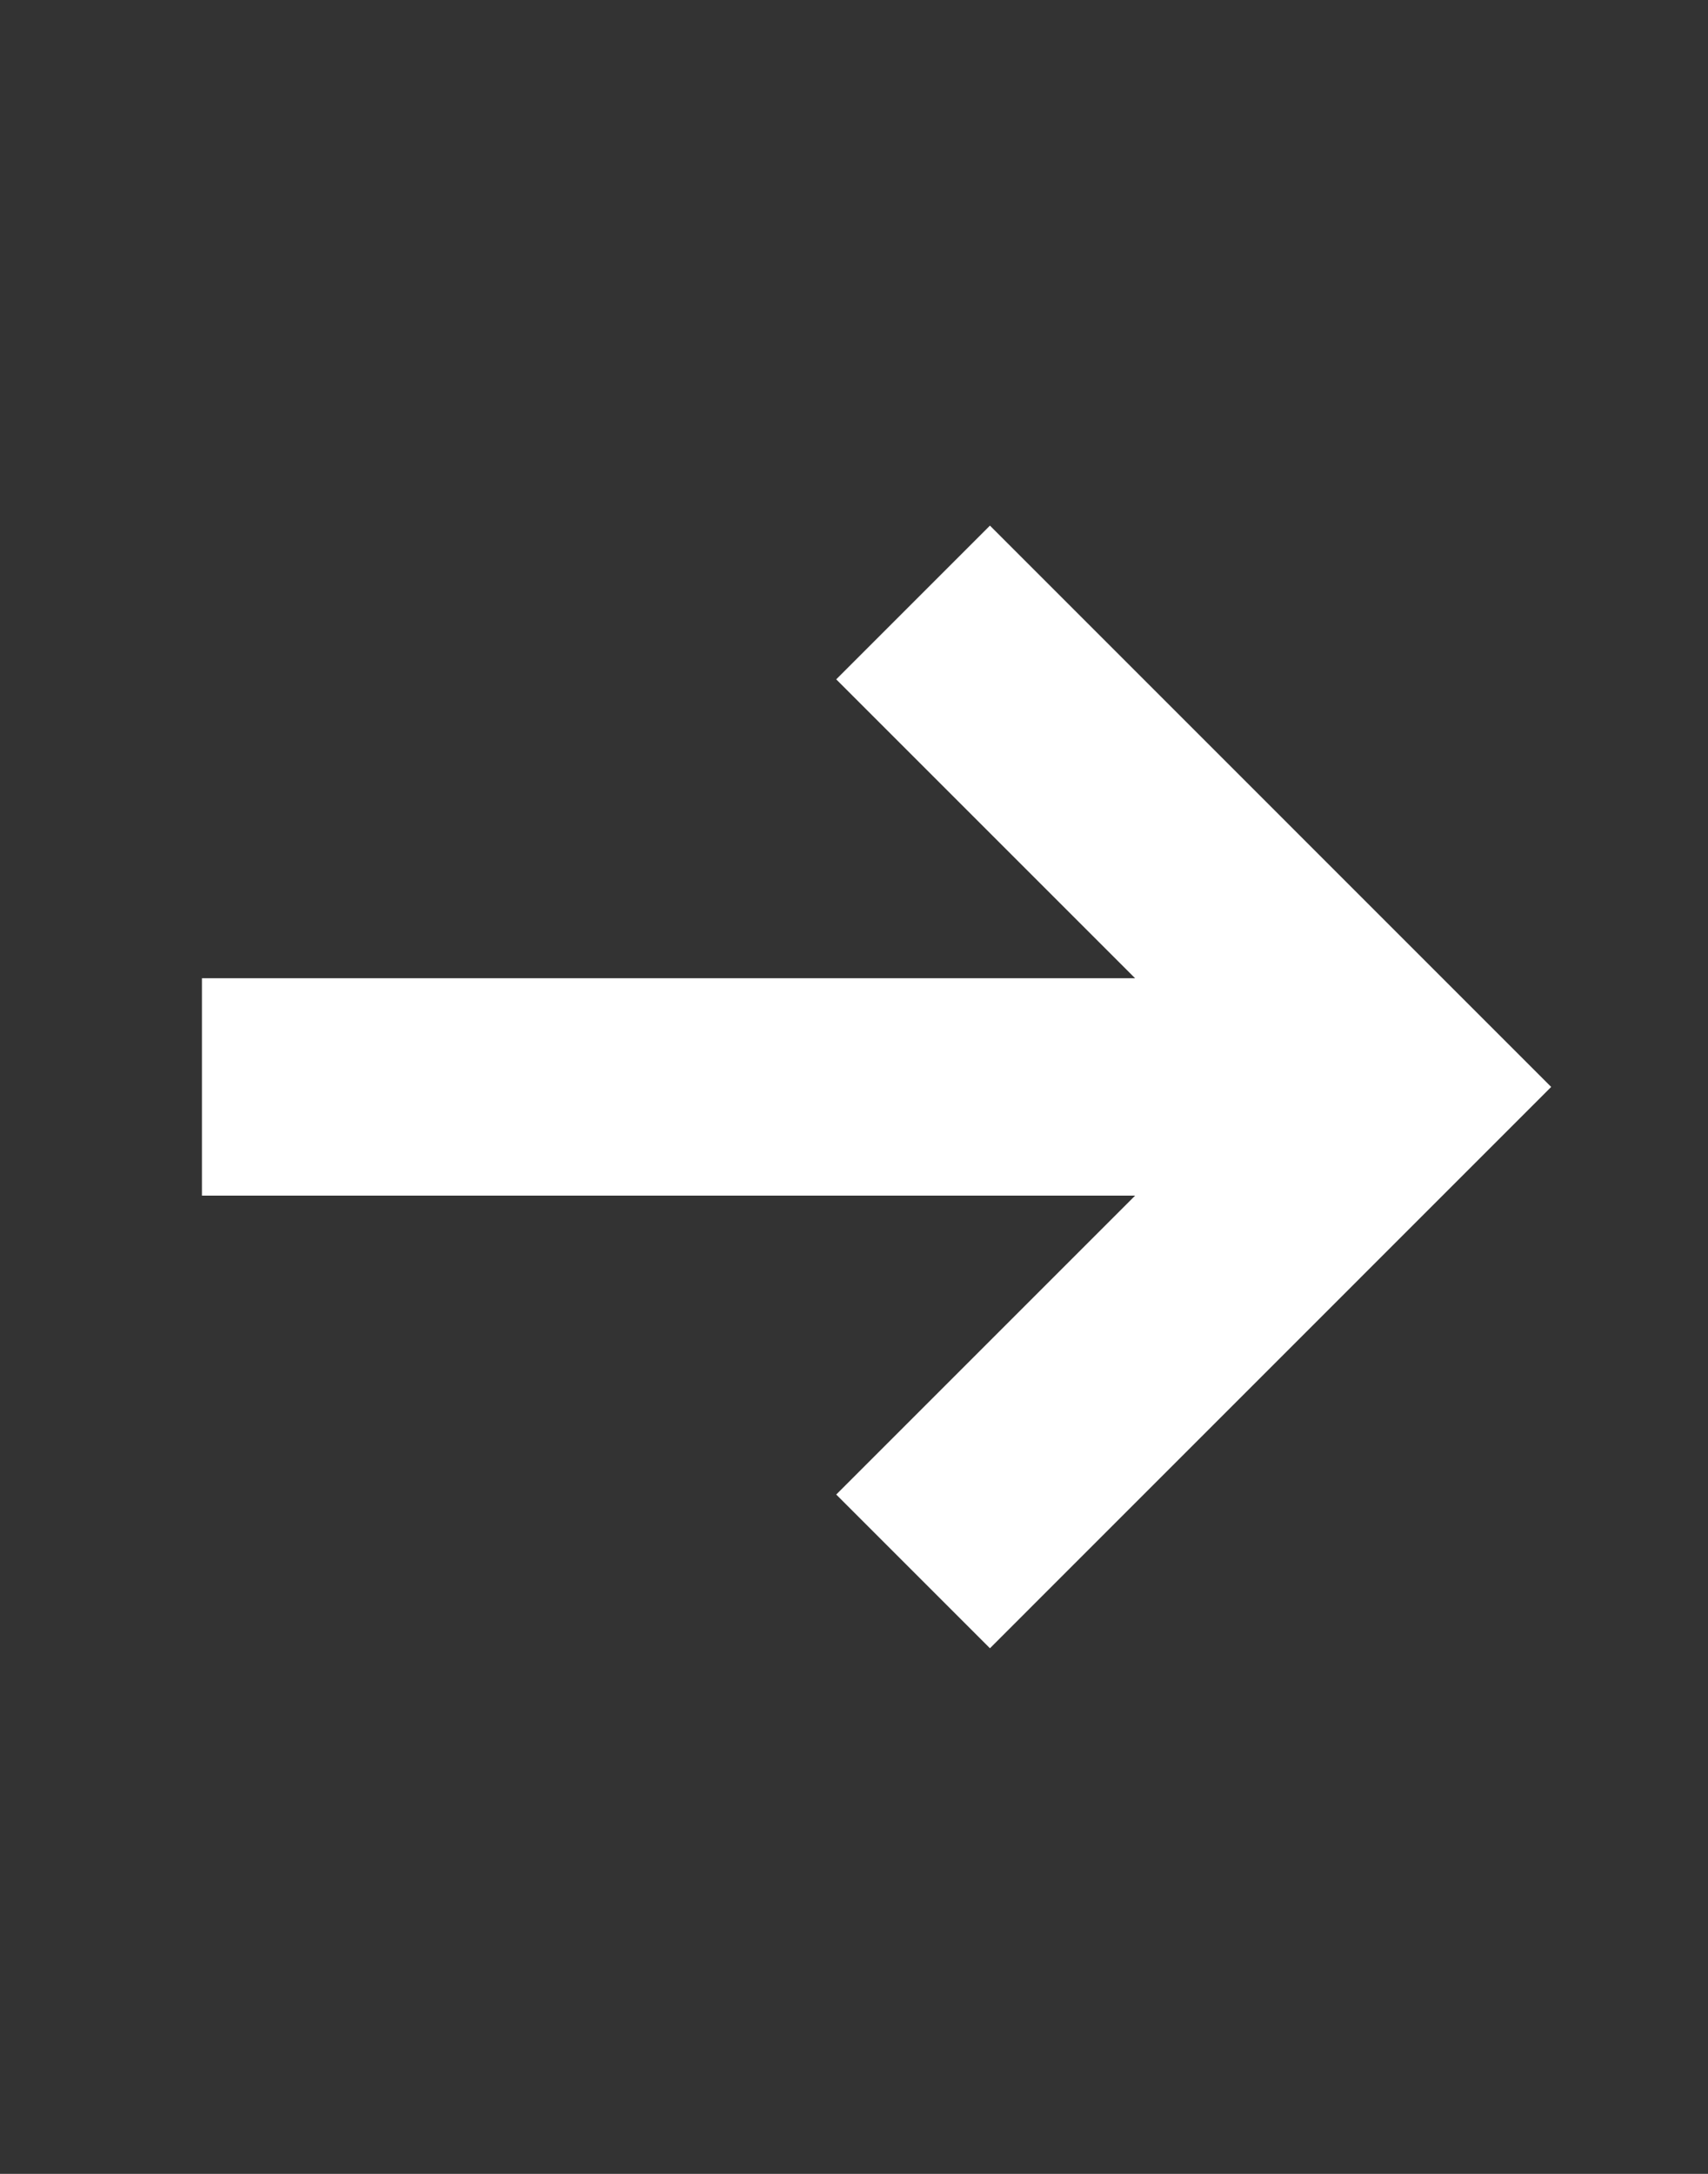 <svg width="22" height="28" viewBox="0 0 22 28" fill="none" xmlns="http://www.w3.org/2000/svg">
<rect x="0" y="0" width="22" height="28" fill="#333333" stroke="none"/>
<path fill-rule="evenodd" clip-rule="evenodd" d="M12.751 6.77L19.98 14L12.751 21.23L10.771 19.25L14.621 15.4H2.601V12.6H14.621L10.771 8.75L12.751 6.77Z" fill="white"/>
</svg>
